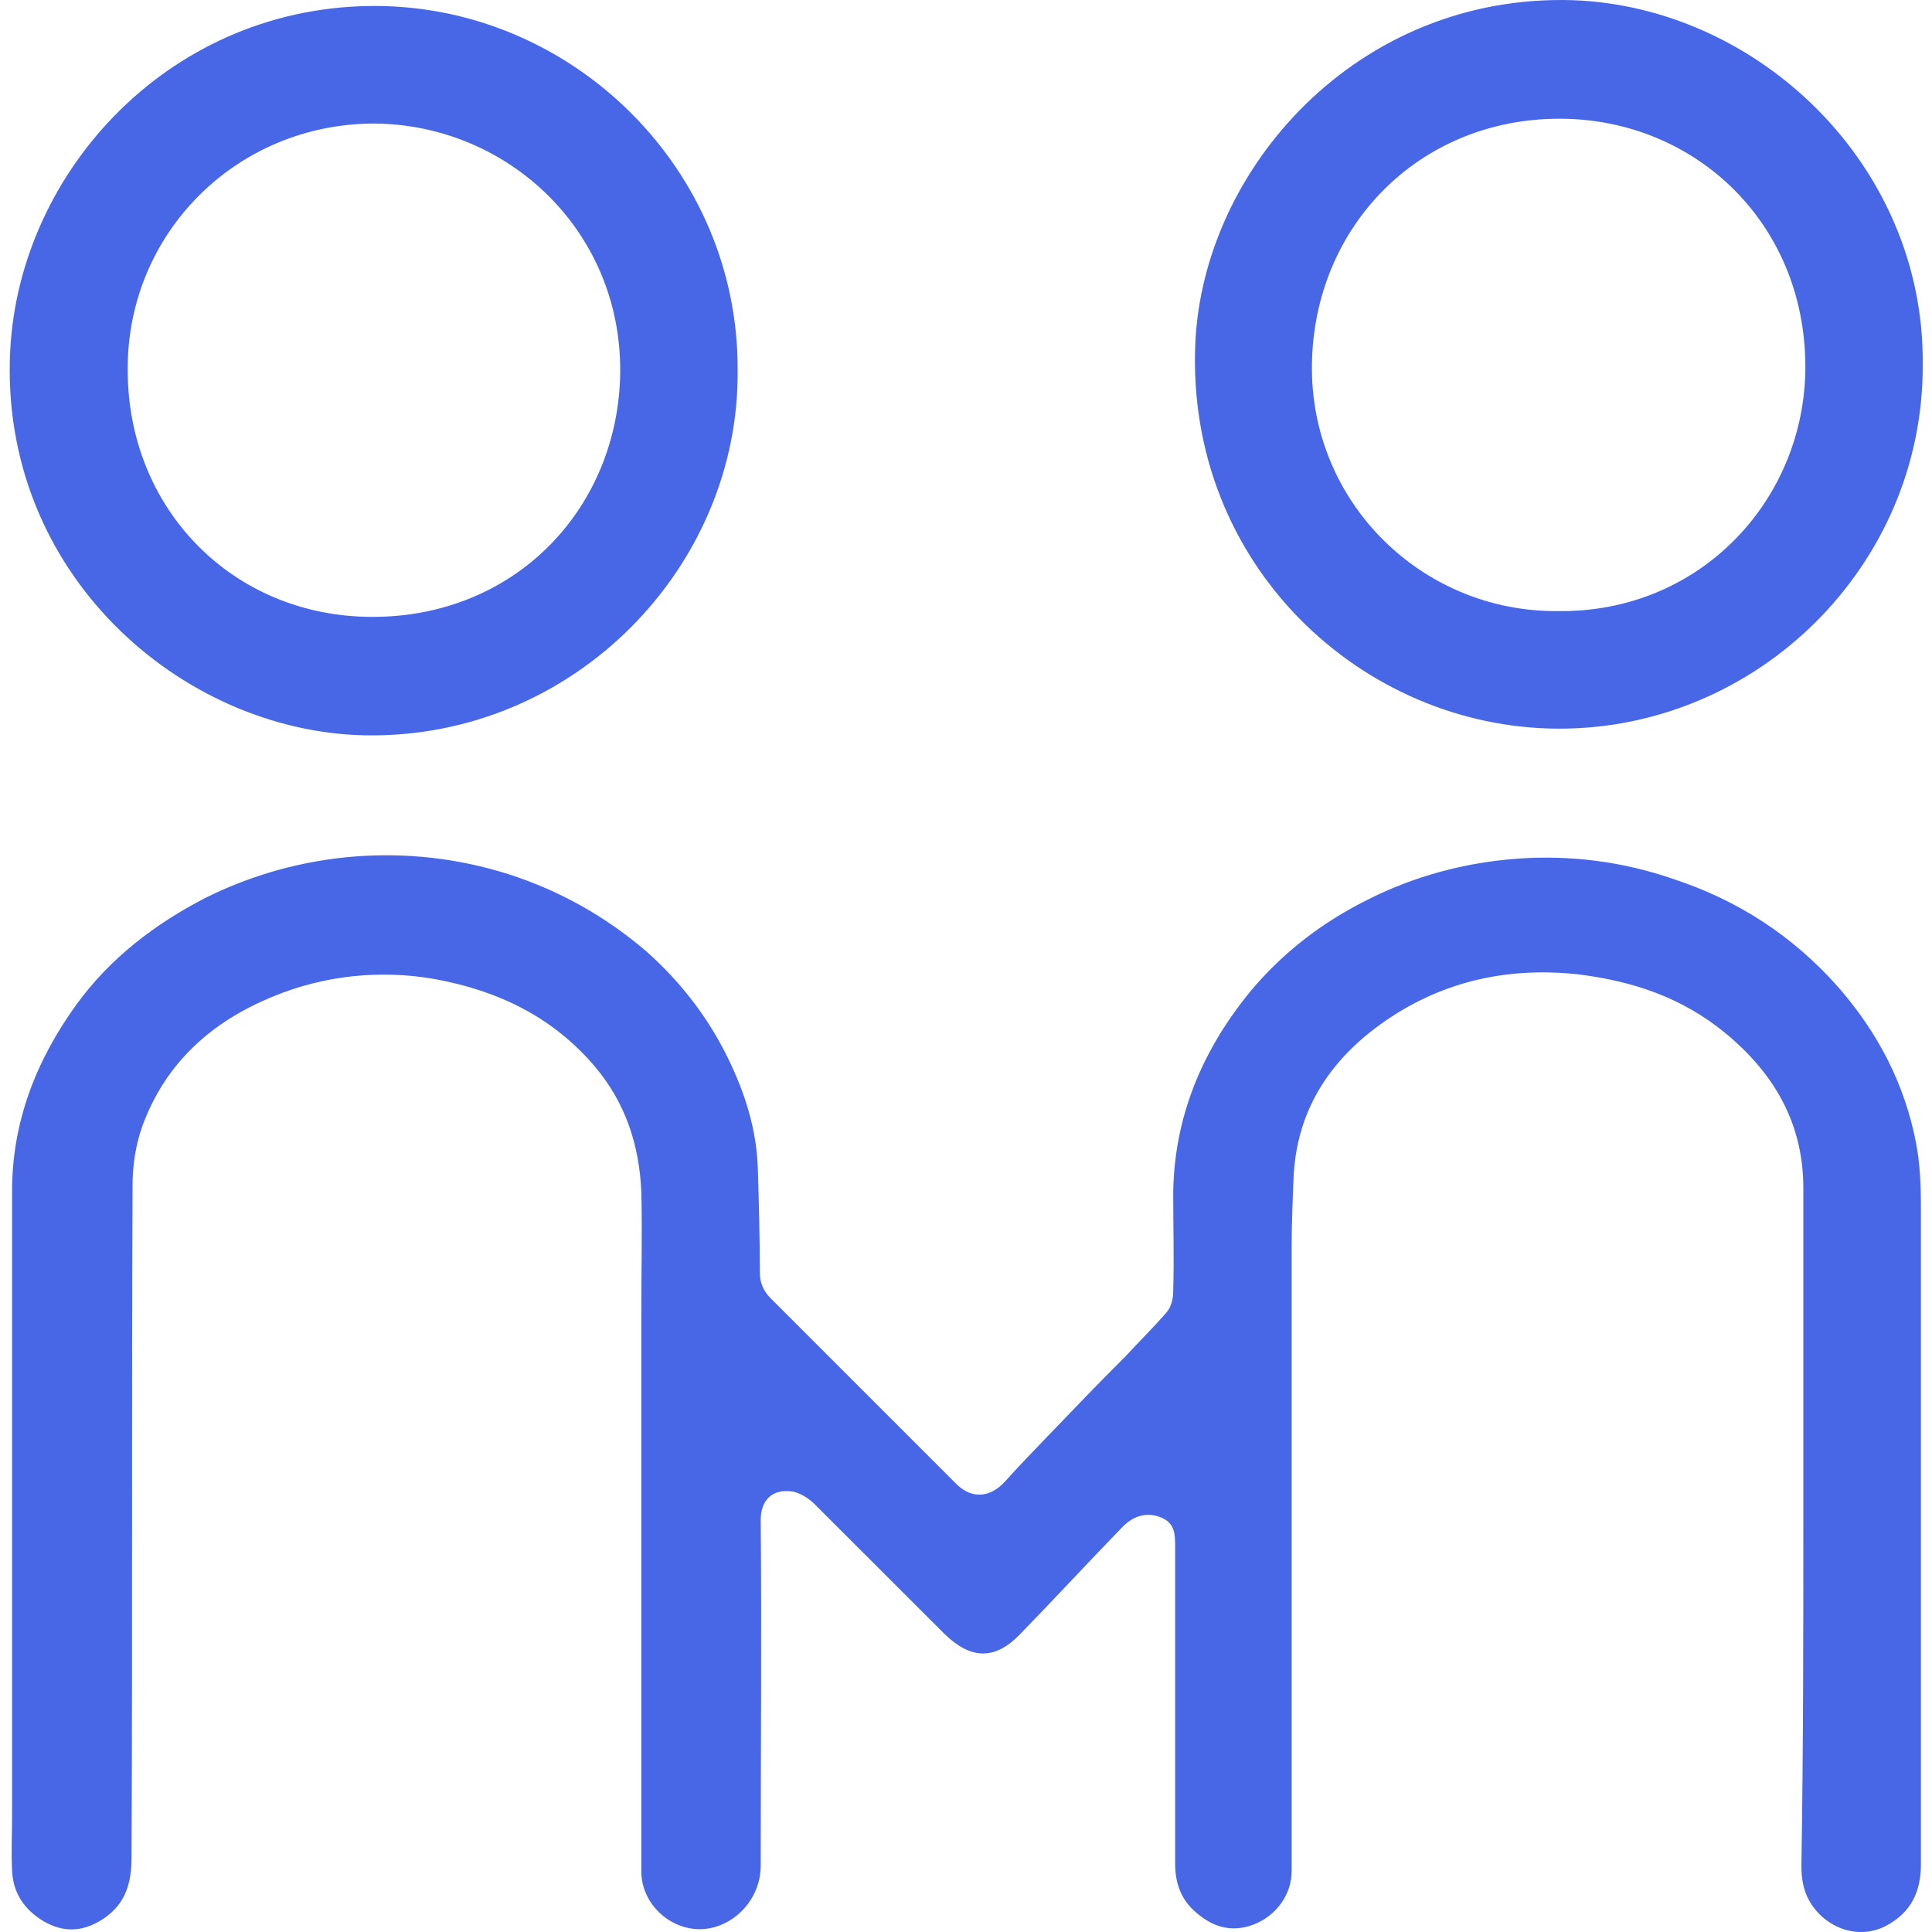 <svg width="20" height="20" viewBox="0 0 20 20" fill="none" xmlns="http://www.w3.org/2000/svg">
<g clip-path="url(#clip0_1254_6482)">
<path d="M18.668 15.741V12.3C18.668 11.632 18.369 11.113 17.86 10.694C17.411 10.325 16.902 10.156 16.334 10.086C15.586 10.006 14.897 10.166 14.289 10.605C13.75 10.994 13.421 11.512 13.391 12.191C13.381 12.43 13.371 12.679 13.371 12.929V19.372C13.371 19.611 13.212 19.831 12.982 19.921C12.753 20.01 12.553 19.951 12.374 19.791C12.224 19.661 12.165 19.492 12.165 19.292V16.011C12.165 15.891 12.165 15.771 12.025 15.711C11.885 15.652 11.745 15.682 11.626 15.801C11.267 16.17 10.918 16.549 10.559 16.918C10.299 17.188 10.05 17.178 9.781 16.918L8.434 15.572C8.374 15.512 8.294 15.462 8.215 15.442C7.975 15.402 7.875 15.552 7.875 15.731C7.885 16.928 7.875 18.115 7.875 19.312C7.875 19.691 7.556 19.98 7.227 19.971C6.908 19.96 6.639 19.691 6.639 19.372V13.557C6.639 13.148 6.649 12.749 6.639 12.34C6.619 11.861 6.479 11.422 6.16 11.043C5.721 10.525 5.153 10.255 4.504 10.136C3.946 10.036 3.357 10.096 2.829 10.315C2.19 10.575 1.711 11.004 1.472 11.662C1.402 11.861 1.372 12.071 1.372 12.28C1.362 14.594 1.372 16.908 1.362 19.222C1.362 19.472 1.312 19.701 1.073 19.861C0.864 20 0.664 20.01 0.455 19.891C0.255 19.771 0.135 19.602 0.125 19.362C0.115 19.173 0.125 18.983 0.125 18.794V12.33C0.125 11.612 0.375 10.974 0.794 10.395C1.143 9.916 1.602 9.567 2.12 9.298C3.098 8.809 4.225 8.72 5.262 9.049C5.791 9.218 6.27 9.488 6.689 9.847C7.038 10.156 7.327 10.525 7.536 10.954C7.716 11.323 7.836 11.702 7.846 12.121C7.856 12.47 7.866 12.819 7.866 13.178C7.866 13.278 7.905 13.367 7.975 13.437L9.9 15.362C10.06 15.522 10.249 15.502 10.399 15.342C10.549 15.173 10.708 15.013 10.868 14.844C11.127 14.574 11.386 14.305 11.646 14.046C11.785 13.896 11.935 13.747 12.075 13.587C12.125 13.527 12.145 13.447 12.145 13.367C12.155 13.028 12.145 12.689 12.145 12.35C12.155 11.562 12.444 10.874 12.942 10.265C13.282 9.857 13.691 9.547 14.149 9.318C14.638 9.069 15.167 8.929 15.705 8.889C16.254 8.849 16.802 8.919 17.321 9.099C17.989 9.318 18.558 9.687 19.027 10.216C19.436 10.684 19.715 11.213 19.835 11.832C19.875 12.041 19.885 12.26 19.885 12.48V19.302C19.885 19.581 19.785 19.801 19.515 19.941C19.196 20.1 18.827 19.921 18.698 19.611C18.658 19.512 18.648 19.412 18.648 19.312C18.668 18.085 18.668 16.918 18.668 15.741ZM7.636 3.832C7.656 5.867 5.94 7.652 3.776 7.612C1.871 7.572 -0.014 5.927 0.106 3.623C0.205 1.757 1.781 0.042 3.916 0.062C5.94 0.082 7.646 1.757 7.636 3.832ZM1.322 3.832C1.322 5.268 2.41 6.386 3.856 6.386C5.322 6.386 6.369 5.288 6.419 3.922C6.469 2.416 5.272 1.289 3.876 1.279C2.449 1.279 1.312 2.416 1.322 3.832ZM19.904 3.772C19.915 5.857 18.189 7.553 16.124 7.543C14.1 7.533 12.274 5.847 12.374 3.553C12.454 1.747 14.05 -0.068 16.284 0.002C18.199 0.072 19.924 1.708 19.904 3.772ZM16.124 6.326C17.581 6.346 18.648 5.209 18.688 3.872C18.727 2.346 17.57 1.229 16.144 1.229C14.688 1.229 13.601 2.346 13.581 3.772C13.561 5.199 14.718 6.336 16.124 6.326Z" fill="#4767E7"/>
</g>
<defs>
<clipPath id="clip0_1254_6482">
<rect width="20" height="20" fill="white"/>
</clipPath>
</defs>
</svg>
